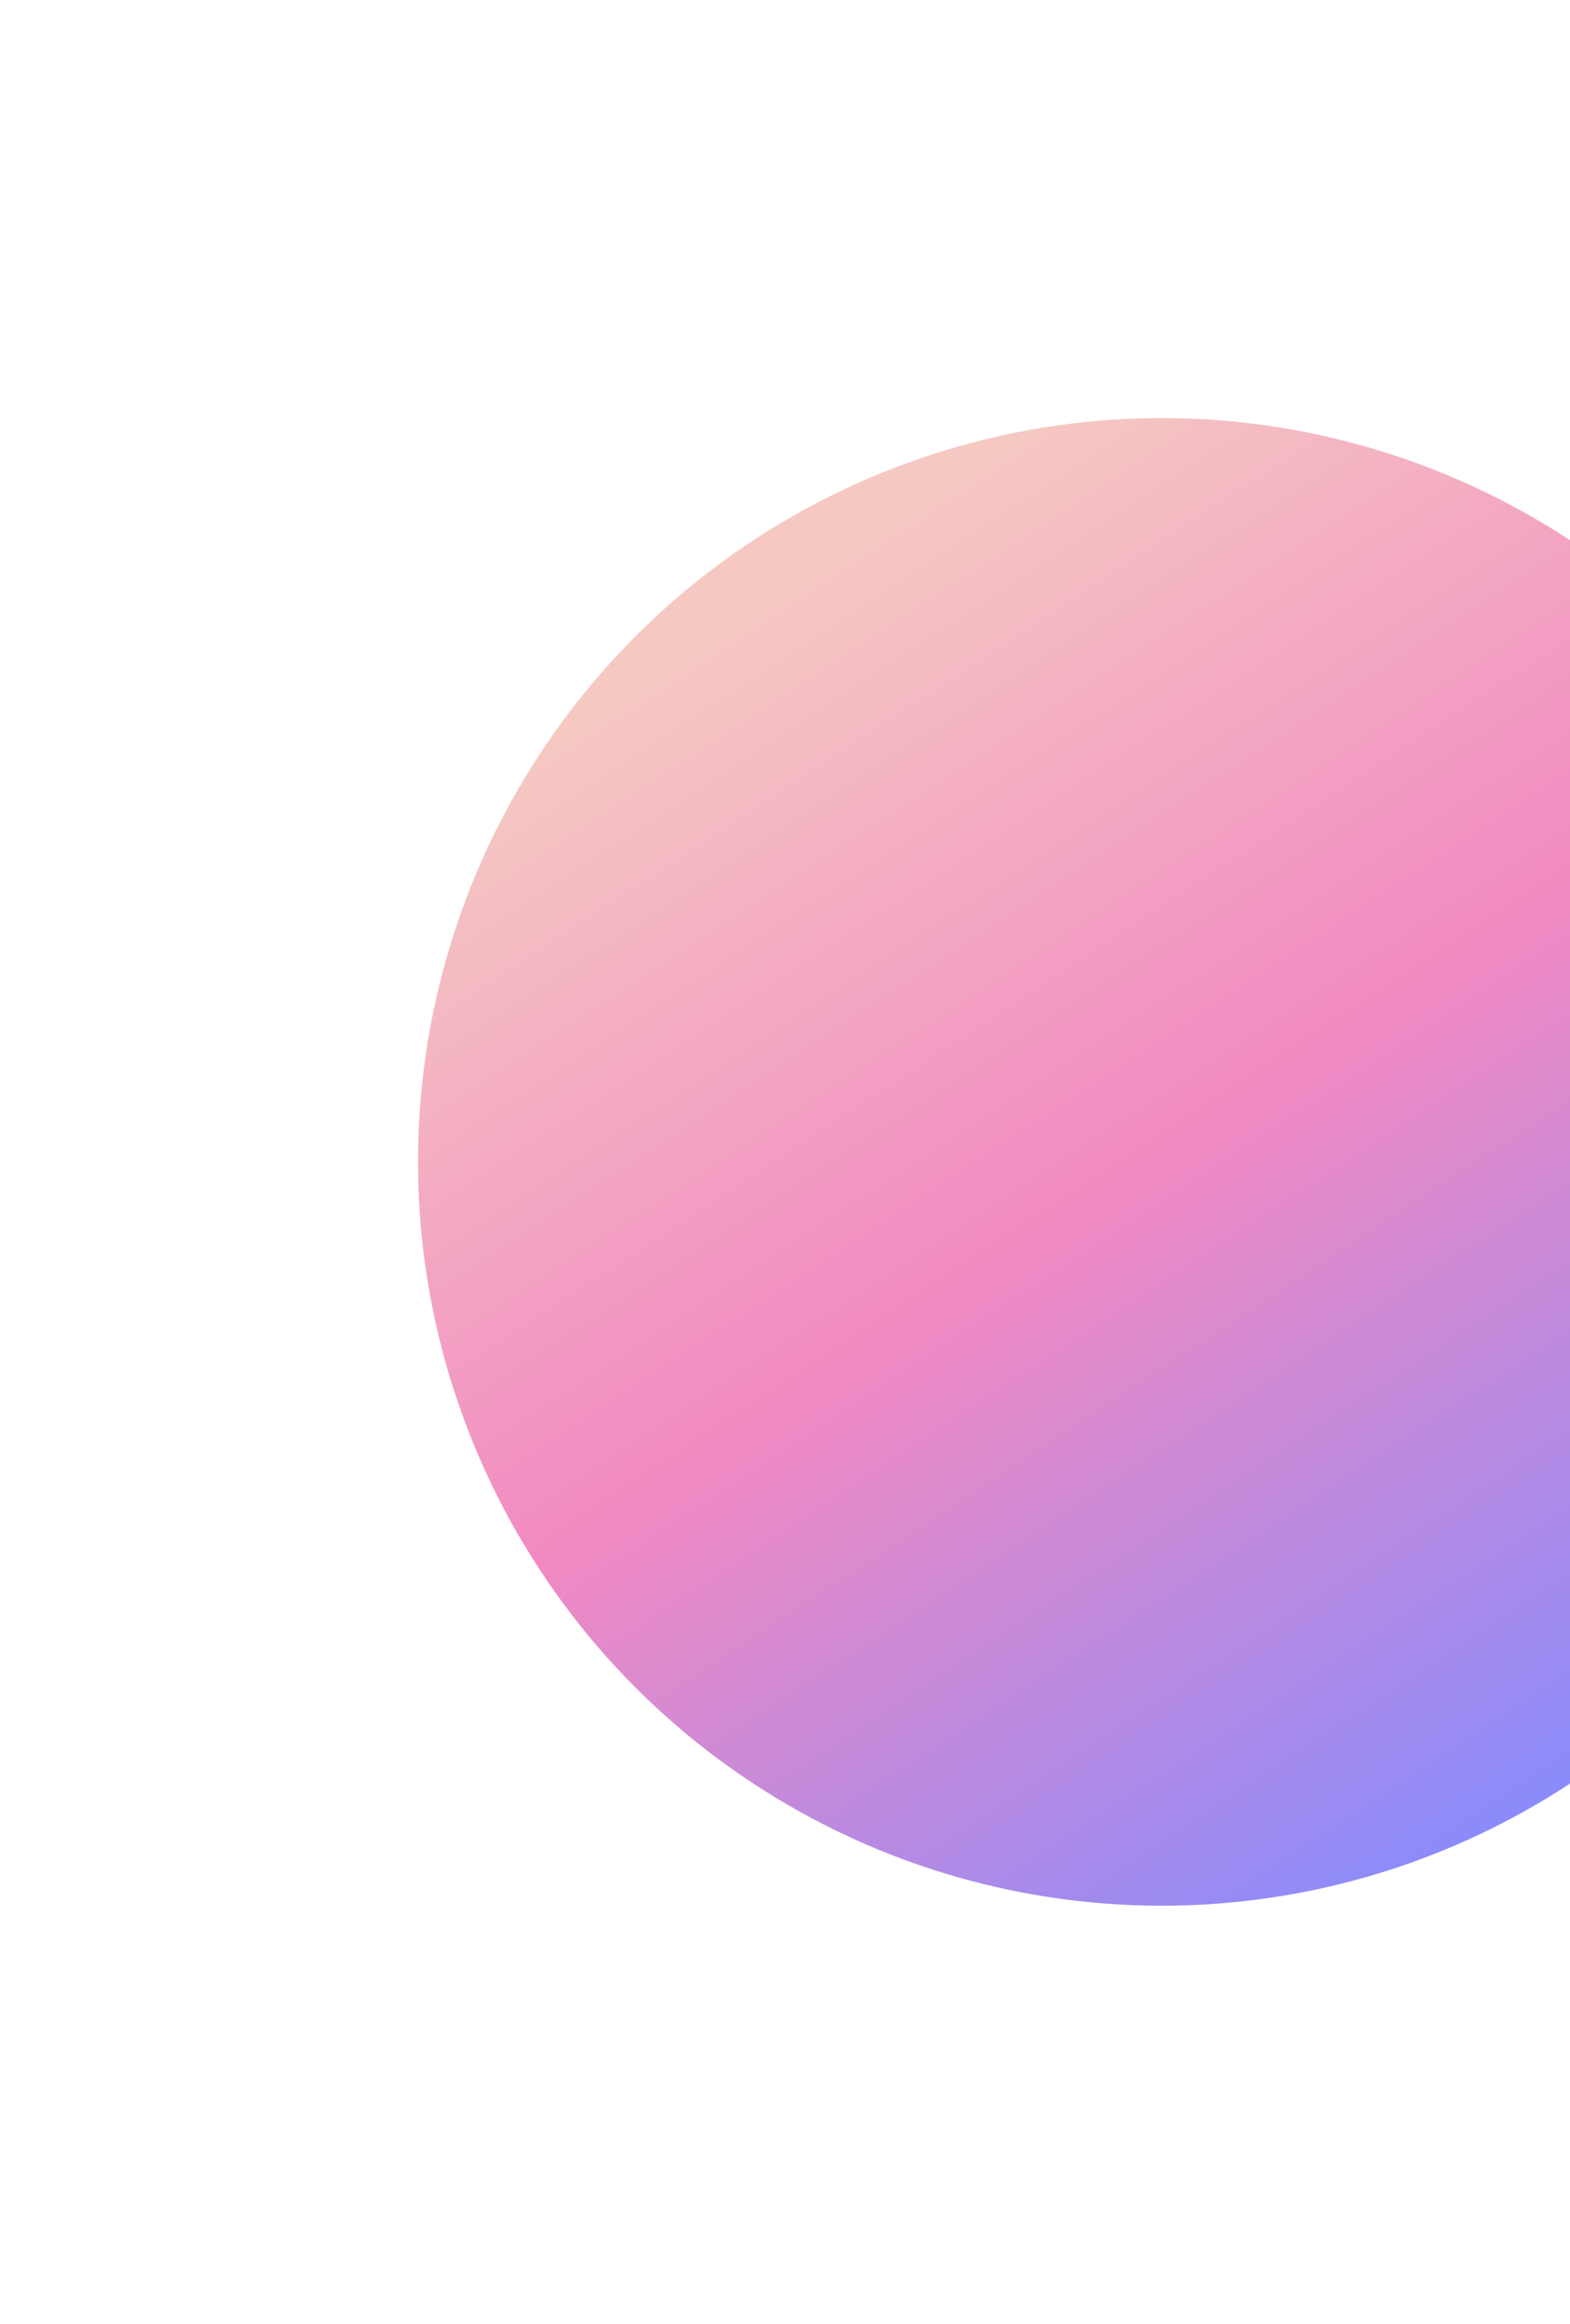 <svg width="646" height="956" viewBox="0 0 646 956" fill="none" xmlns="http://www.w3.org/2000/svg">
<g opacity="0.7" filter="url(#filter0_f_58_688)">
<circle cx="478" cy="478" r="306" fill="url(#paint0_linear_58_688)"/>
</g>
<defs>
<filter id="filter0_f_58_688" x="0.6" y="0.6" width="954.8" height="954.8" filterUnits="userSpaceOnUse" color-interpolation-filters="sRGB">
<feFlood flood-opacity="0" result="BackgroundImageFix"/>
<feBlend mode="normal" in="SourceGraphic" in2="BackgroundImageFix" result="shape"/>
<feGaussianBlur stdDeviation="85.7" result="effect1_foregroundBlur_58_688"/>
</filter>
<linearGradient id="paint0_linear_58_688" x1="309.441" y1="244.61" x2="633.593" y2="737.322" gradientUnits="userSpaceOnUse">
<stop stop-color="#F1B2A8"/>
<stop offset="0.485" stop-color="#EC57A8"/>
<stop offset="1" stop-color="#5B5AF7"/>
</linearGradient>
</defs>
</svg>
